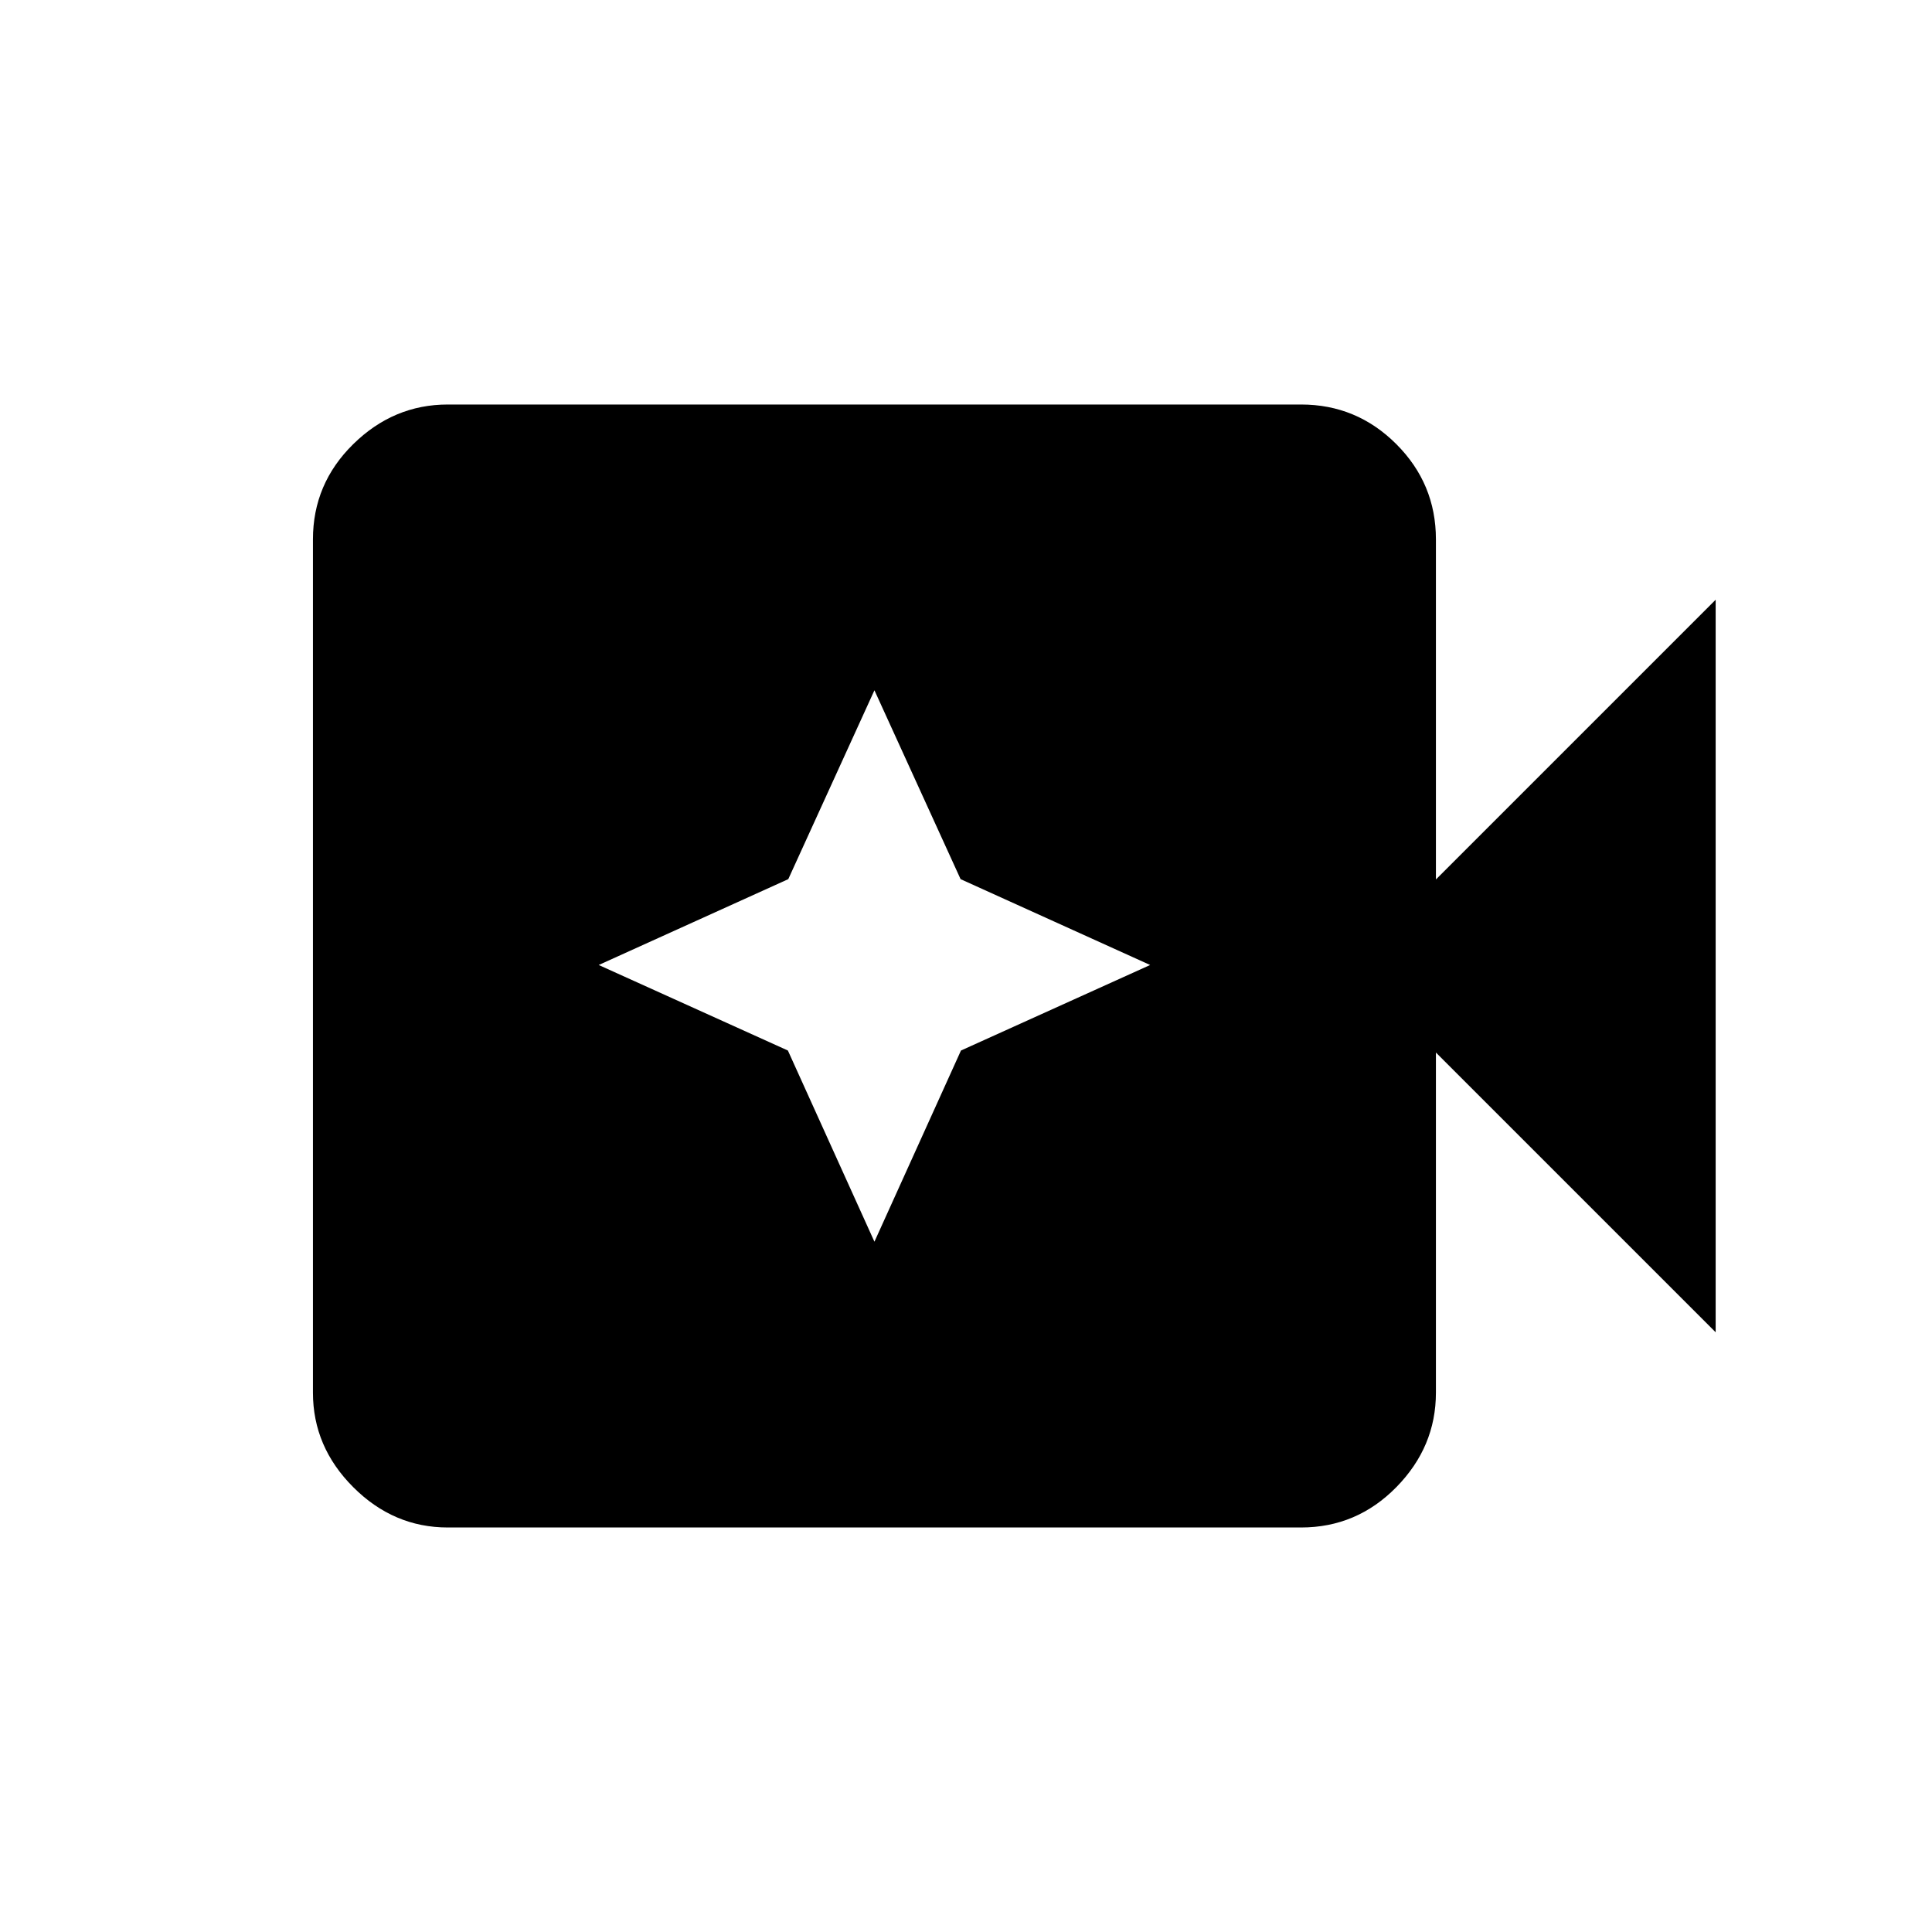 <svg xmlns="http://www.w3.org/2000/svg" height="20" viewBox="0 96 960 960" width="20"><path d="M222.5 855q-26.938 0-46.969-20.031Q155.5 814.938 155.5 788V364q0-27.638 20.031-47.319T222.5 297h424q27.638 0 47.319 19.681T713.5 364v169l139-139v364l-139-139v169q0 26.938-19.681 46.969Q674.138 855 646.5 855h-424Zm212-142 43-95 94-42.5-94.188-42.656L434.5 439l-42.812 93.844L297.5 575.5l94 42.5 43 95Z"/></svg>